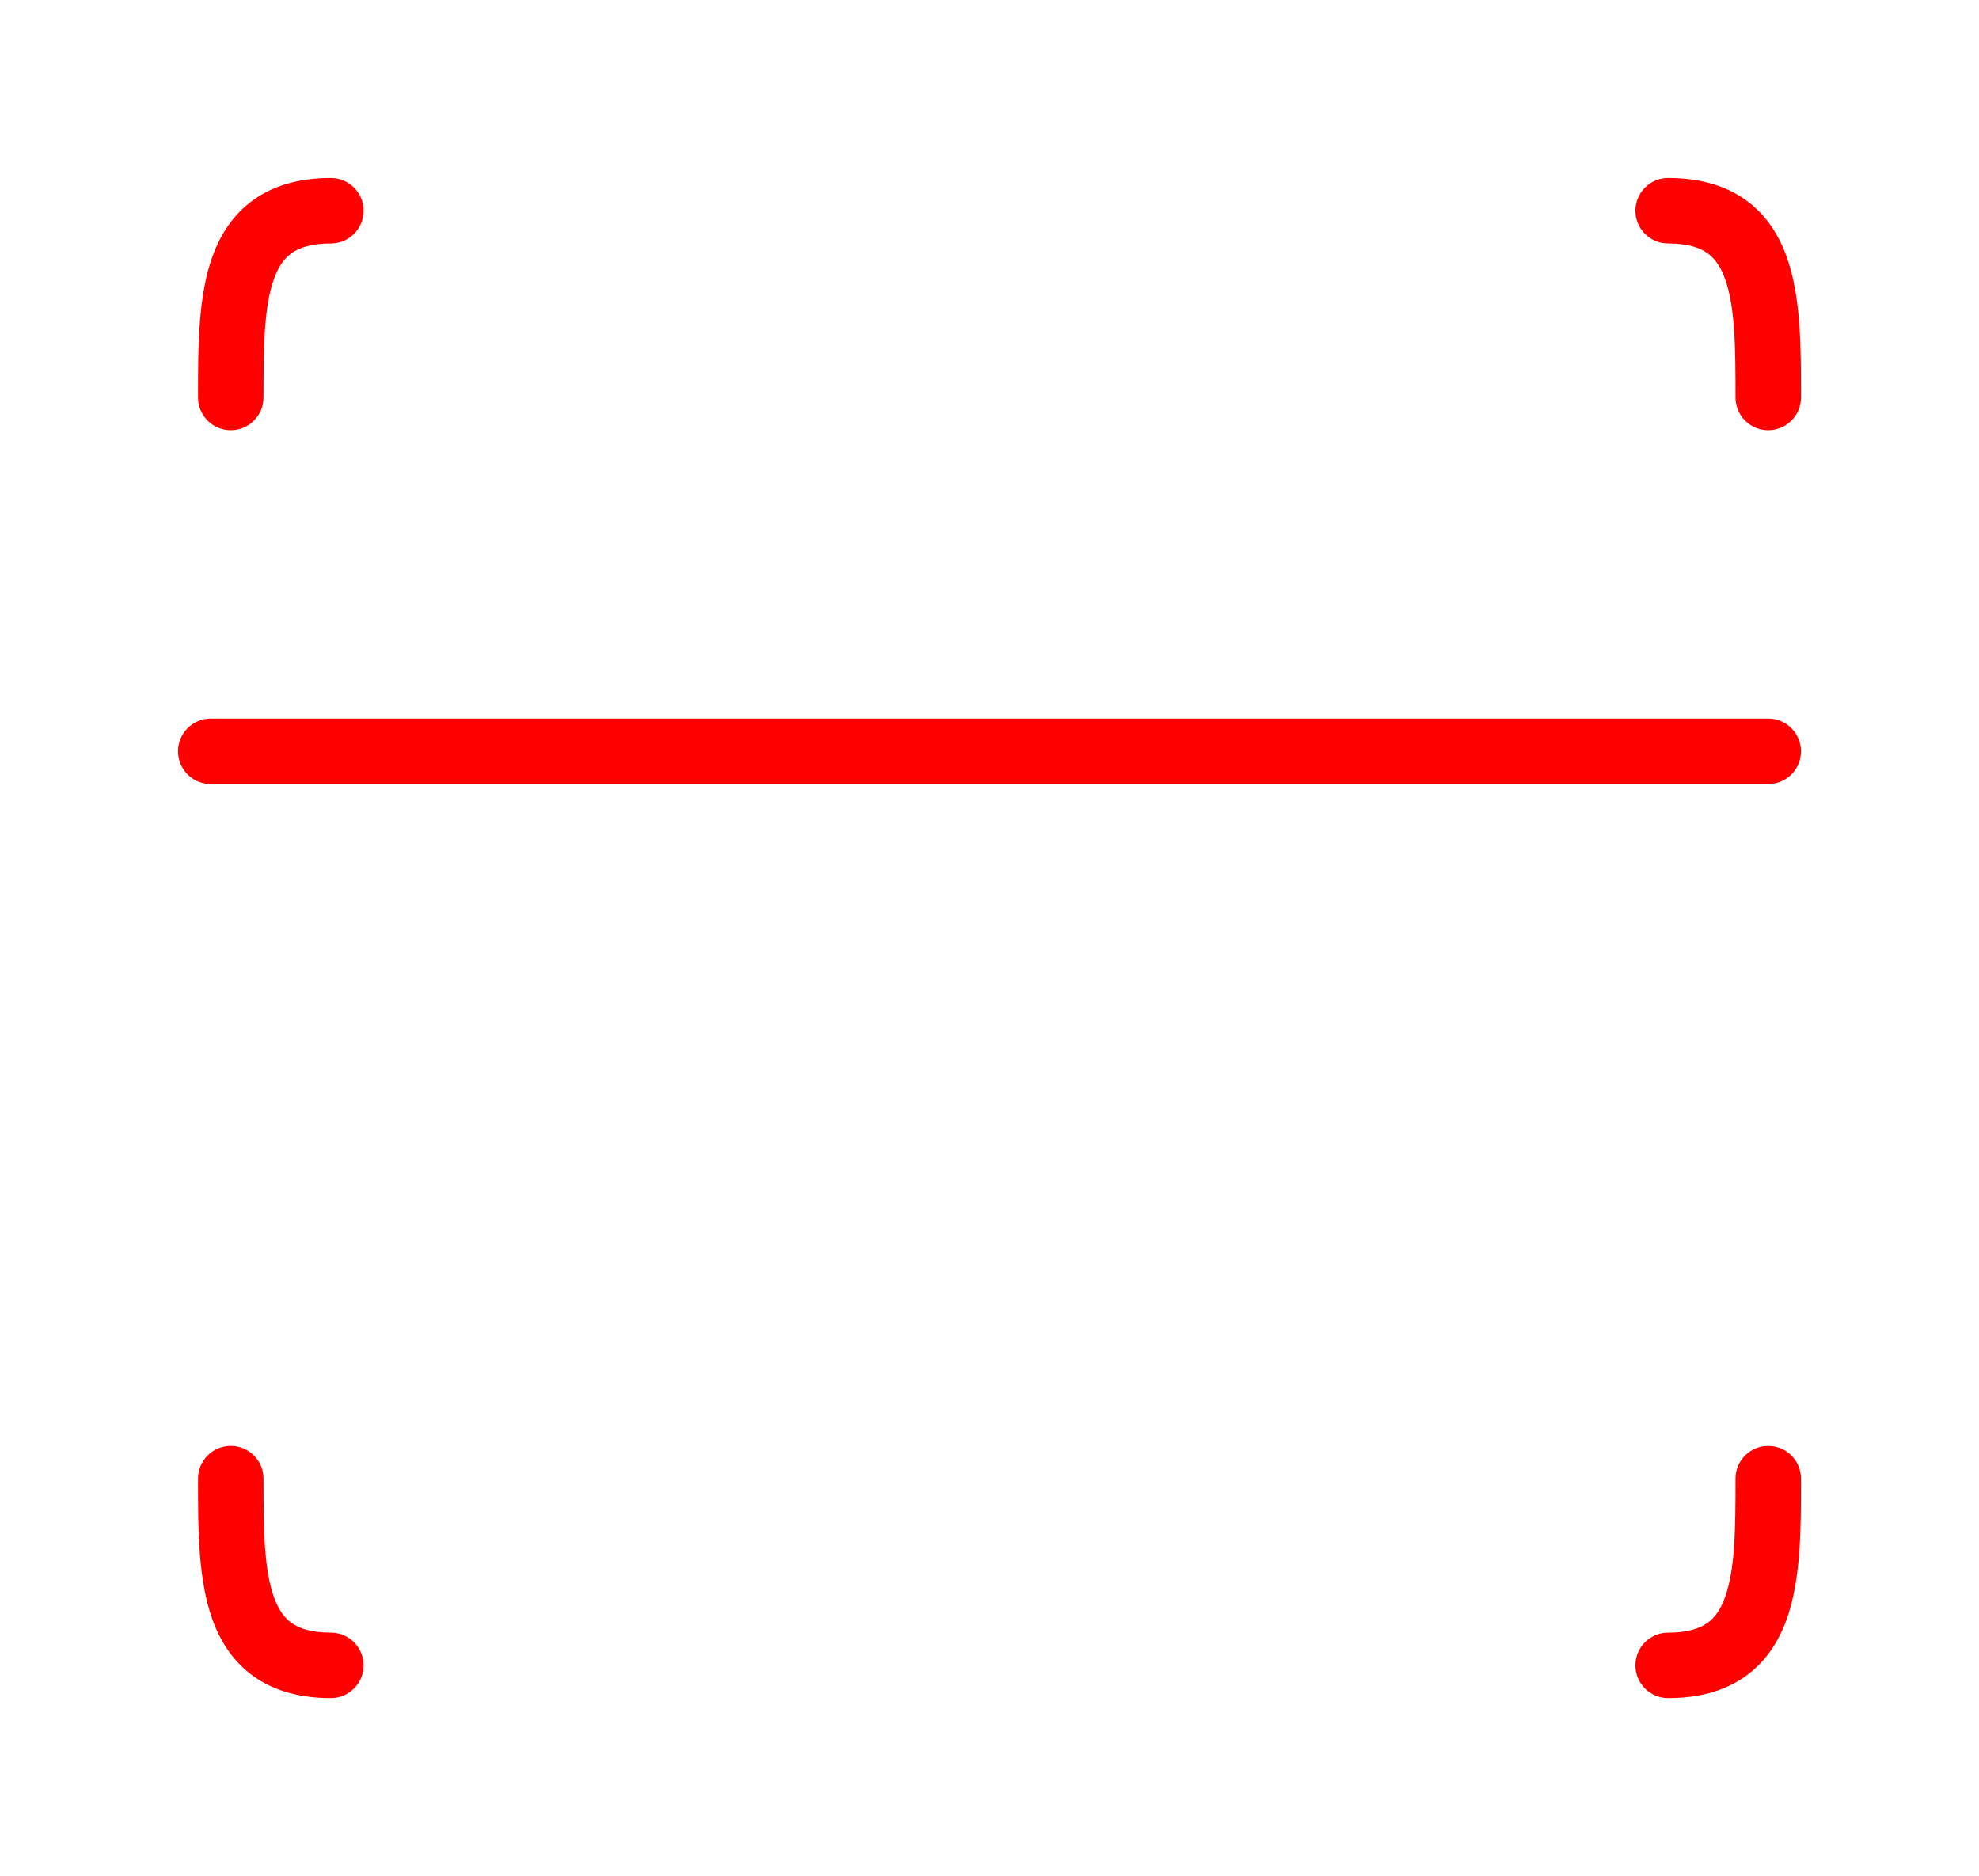 <svg width="385" height="365" viewBox="0 0 385 365" fill="none" xmlns="http://www.w3.org/2000/svg">
<g filter="url(#filter0_df_237_123)">
<path fill-rule="evenodd" clip-rule="evenodd" d="M53.312 54.213C51.345 59.636 51.26 67.423 51.26 77.331C51.26 80.847 48.41 83.698 44.894 83.698C41.378 83.698 38.527 80.847 38.527 77.331C38.527 77.081 38.527 76.83 38.527 76.578C38.525 67.673 38.522 57.645 41.343 49.87C42.878 45.641 45.373 41.657 49.452 38.794C53.523 35.937 58.551 34.634 64.367 34.634C67.883 34.634 70.733 37.484 70.733 41C70.733 44.516 67.883 47.366 64.367 47.366C60.446 47.366 58.171 48.23 56.766 49.216C55.368 50.198 54.212 51.734 53.312 54.213ZM318.16 41C318.16 37.484 321.01 34.634 324.526 34.634C330.342 34.634 335.369 35.937 339.441 38.794C343.52 41.657 346.015 45.641 347.549 49.87C350.37 57.645 350.368 67.673 350.366 76.578C350.365 76.83 350.365 77.081 350.365 77.331C350.365 80.847 347.515 83.698 343.999 83.698C340.483 83.698 337.633 80.847 337.633 77.331C337.633 67.423 337.548 59.636 335.58 54.213C334.681 51.734 333.525 50.198 332.127 49.216C330.722 48.23 328.447 47.366 324.526 47.366C321.01 47.366 318.16 44.516 318.16 41ZM34.633 146.169C34.633 142.653 37.483 139.803 40.999 139.803L343.999 139.803C347.515 139.803 350.365 142.653 350.365 146.169C350.365 149.685 347.515 152.535 343.999 152.535L40.999 152.535C37.483 152.535 34.633 149.685 34.633 146.169ZM44.894 281.303C48.41 281.303 51.26 284.153 51.26 287.669C51.26 297.577 51.345 305.365 53.312 310.787C54.212 313.266 55.368 314.802 56.766 315.784C58.171 316.77 60.446 317.634 64.367 317.634C67.883 317.634 70.733 320.484 70.733 324C70.733 327.516 67.883 330.366 64.367 330.366C58.551 330.366 53.523 329.064 49.452 326.206C45.373 323.343 42.878 319.359 41.343 315.13C38.522 307.356 38.525 297.327 38.527 288.423C38.527 288.17 38.527 287.919 38.527 287.669C38.527 284.153 41.378 281.303 44.894 281.303ZM343.999 281.303C347.515 281.303 350.365 284.153 350.365 287.669C350.365 287.919 350.365 288.17 350.366 288.423C350.368 297.327 350.37 307.356 347.549 315.13C346.015 319.359 343.52 323.343 339.441 326.206C335.369 329.064 330.342 330.366 324.526 330.366C321.01 330.366 318.16 327.516 318.16 324C318.16 320.484 321.01 317.634 324.526 317.634C328.447 317.634 330.722 316.77 332.127 315.784C333.525 314.802 334.681 313.266 335.58 310.787C337.548 305.365 337.633 297.577 337.633 287.669C337.633 284.153 340.483 281.303 343.999 281.303Z" fill="#FF0000"/>
</g>
<defs>
<filter id="filter0_df_237_123" x="0.255" y="0.256" width="384.489" height="364.489" filterUnits="userSpaceOnUse" color-interpolation-filters="sRGB">
<feFlood flood-opacity="0" result="BackgroundImageFix"/>
<feColorMatrix in="SourceAlpha" type="matrix" values="0 0 0 0 0 0 0 0 0 0 0 0 0 0 0 0 0 0 127 0" result="hardAlpha"/>
<feOffset/>
<feGaussianBlur stdDeviation="17.189"/>
<feComposite in2="hardAlpha" operator="out"/>
<feColorMatrix type="matrix" values="0 0 0 0 1 0 0 0 0 0 0 0 0 0 0 0 0 0 1 0"/>
<feBlend mode="normal" in2="BackgroundImageFix" result="effect1_dropShadow_237_123"/>
<feBlend mode="normal" in="SourceGraphic" in2="effect1_dropShadow_237_123" result="shape"/>
<feGaussianBlur stdDeviation="3.183" result="effect2_foregroundBlur_237_123"/>
</filter>
</defs>
</svg>
